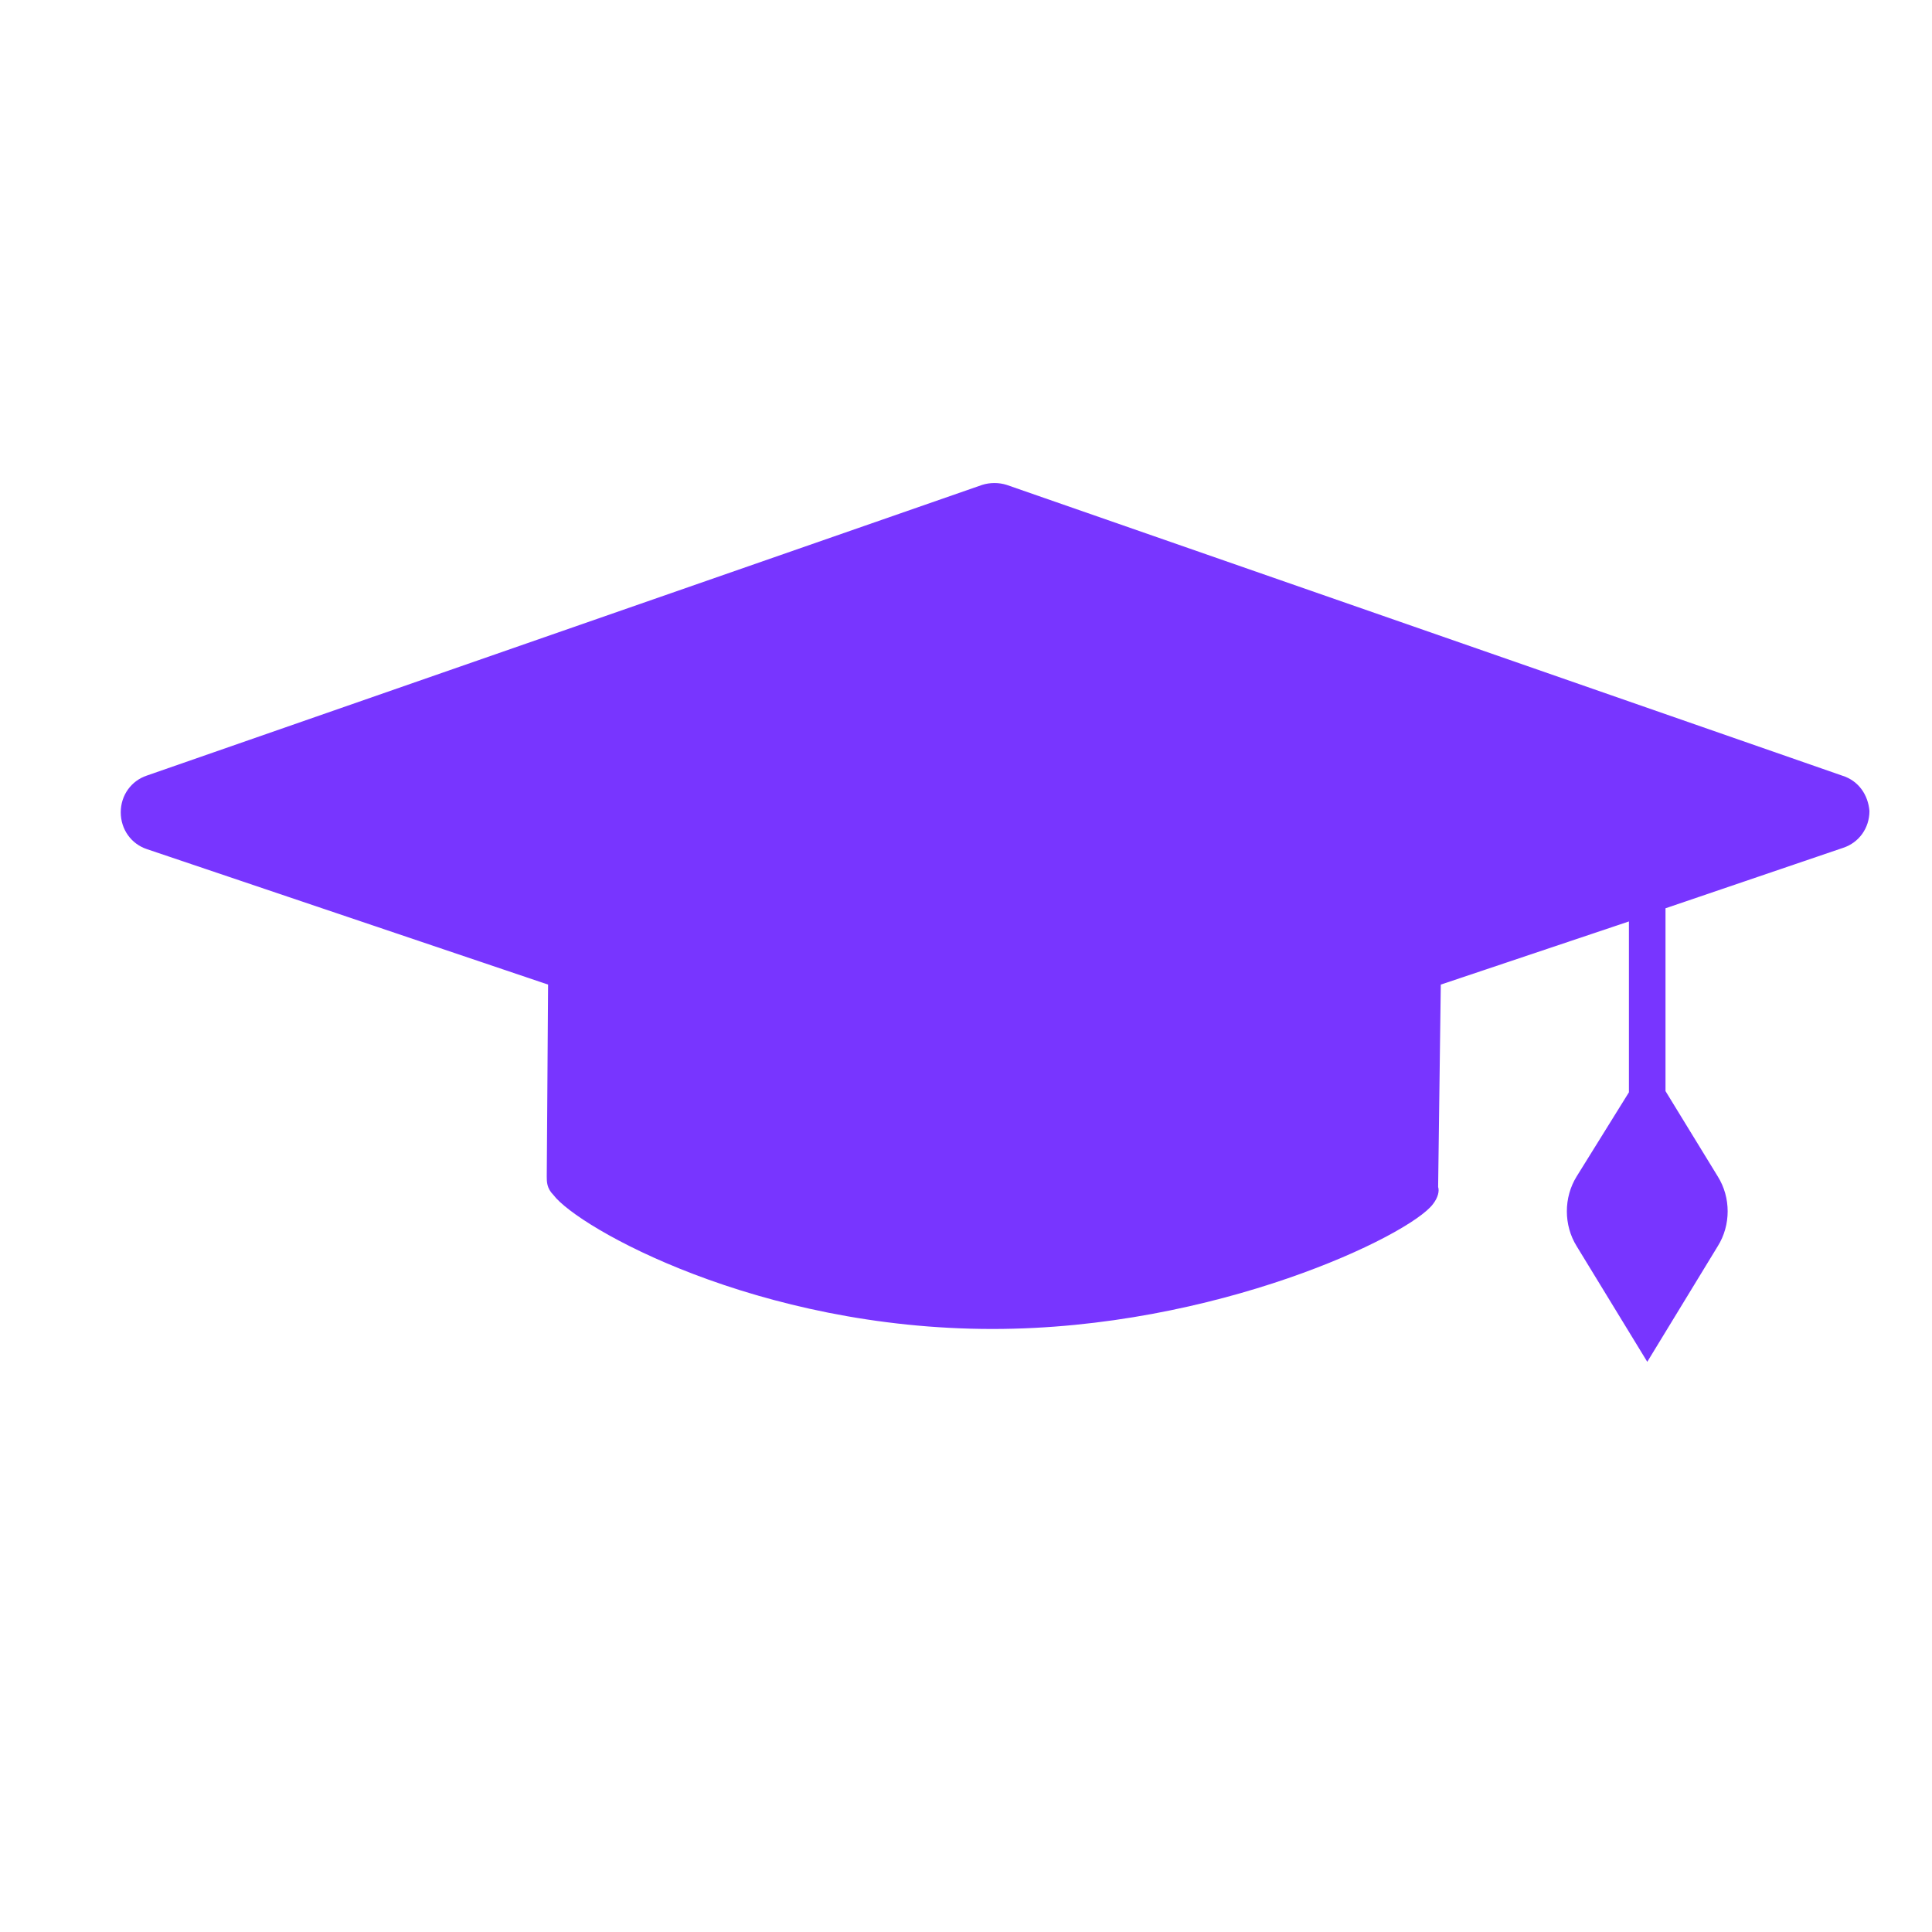 <svg width="16" height="16" viewBox="0 0 16 16" fill="none" xmlns="http://www.w3.org/2000/svg">
<path d="M15.255 6.423L8.338 4.016C8.273 3.995 8.198 3.995 8.133 4.016L1.216 6.423C1.087 6.466 1 6.586 1 6.727C1 6.869 1.087 6.989 1.216 7.032L4.539 8.154L4.528 9.743C4.528 9.787 4.528 9.841 4.583 9.896C4.788 10.168 6.271 11.006 8.219 11.006C10.07 11.006 11.672 10.233 11.867 9.972C11.91 9.917 11.921 9.863 11.91 9.83L11.932 8.154L13.49 7.631V9.046L13.057 9.743C12.949 9.917 12.949 10.146 13.057 10.32L13.642 11.278L14.226 10.32C14.335 10.146 14.335 9.917 14.226 9.743L13.793 9.036V7.522L15.265 7.021C15.395 6.978 15.482 6.858 15.482 6.716C15.471 6.586 15.395 6.466 15.255 6.423Z" fill="#7835FF"/>
</svg>

